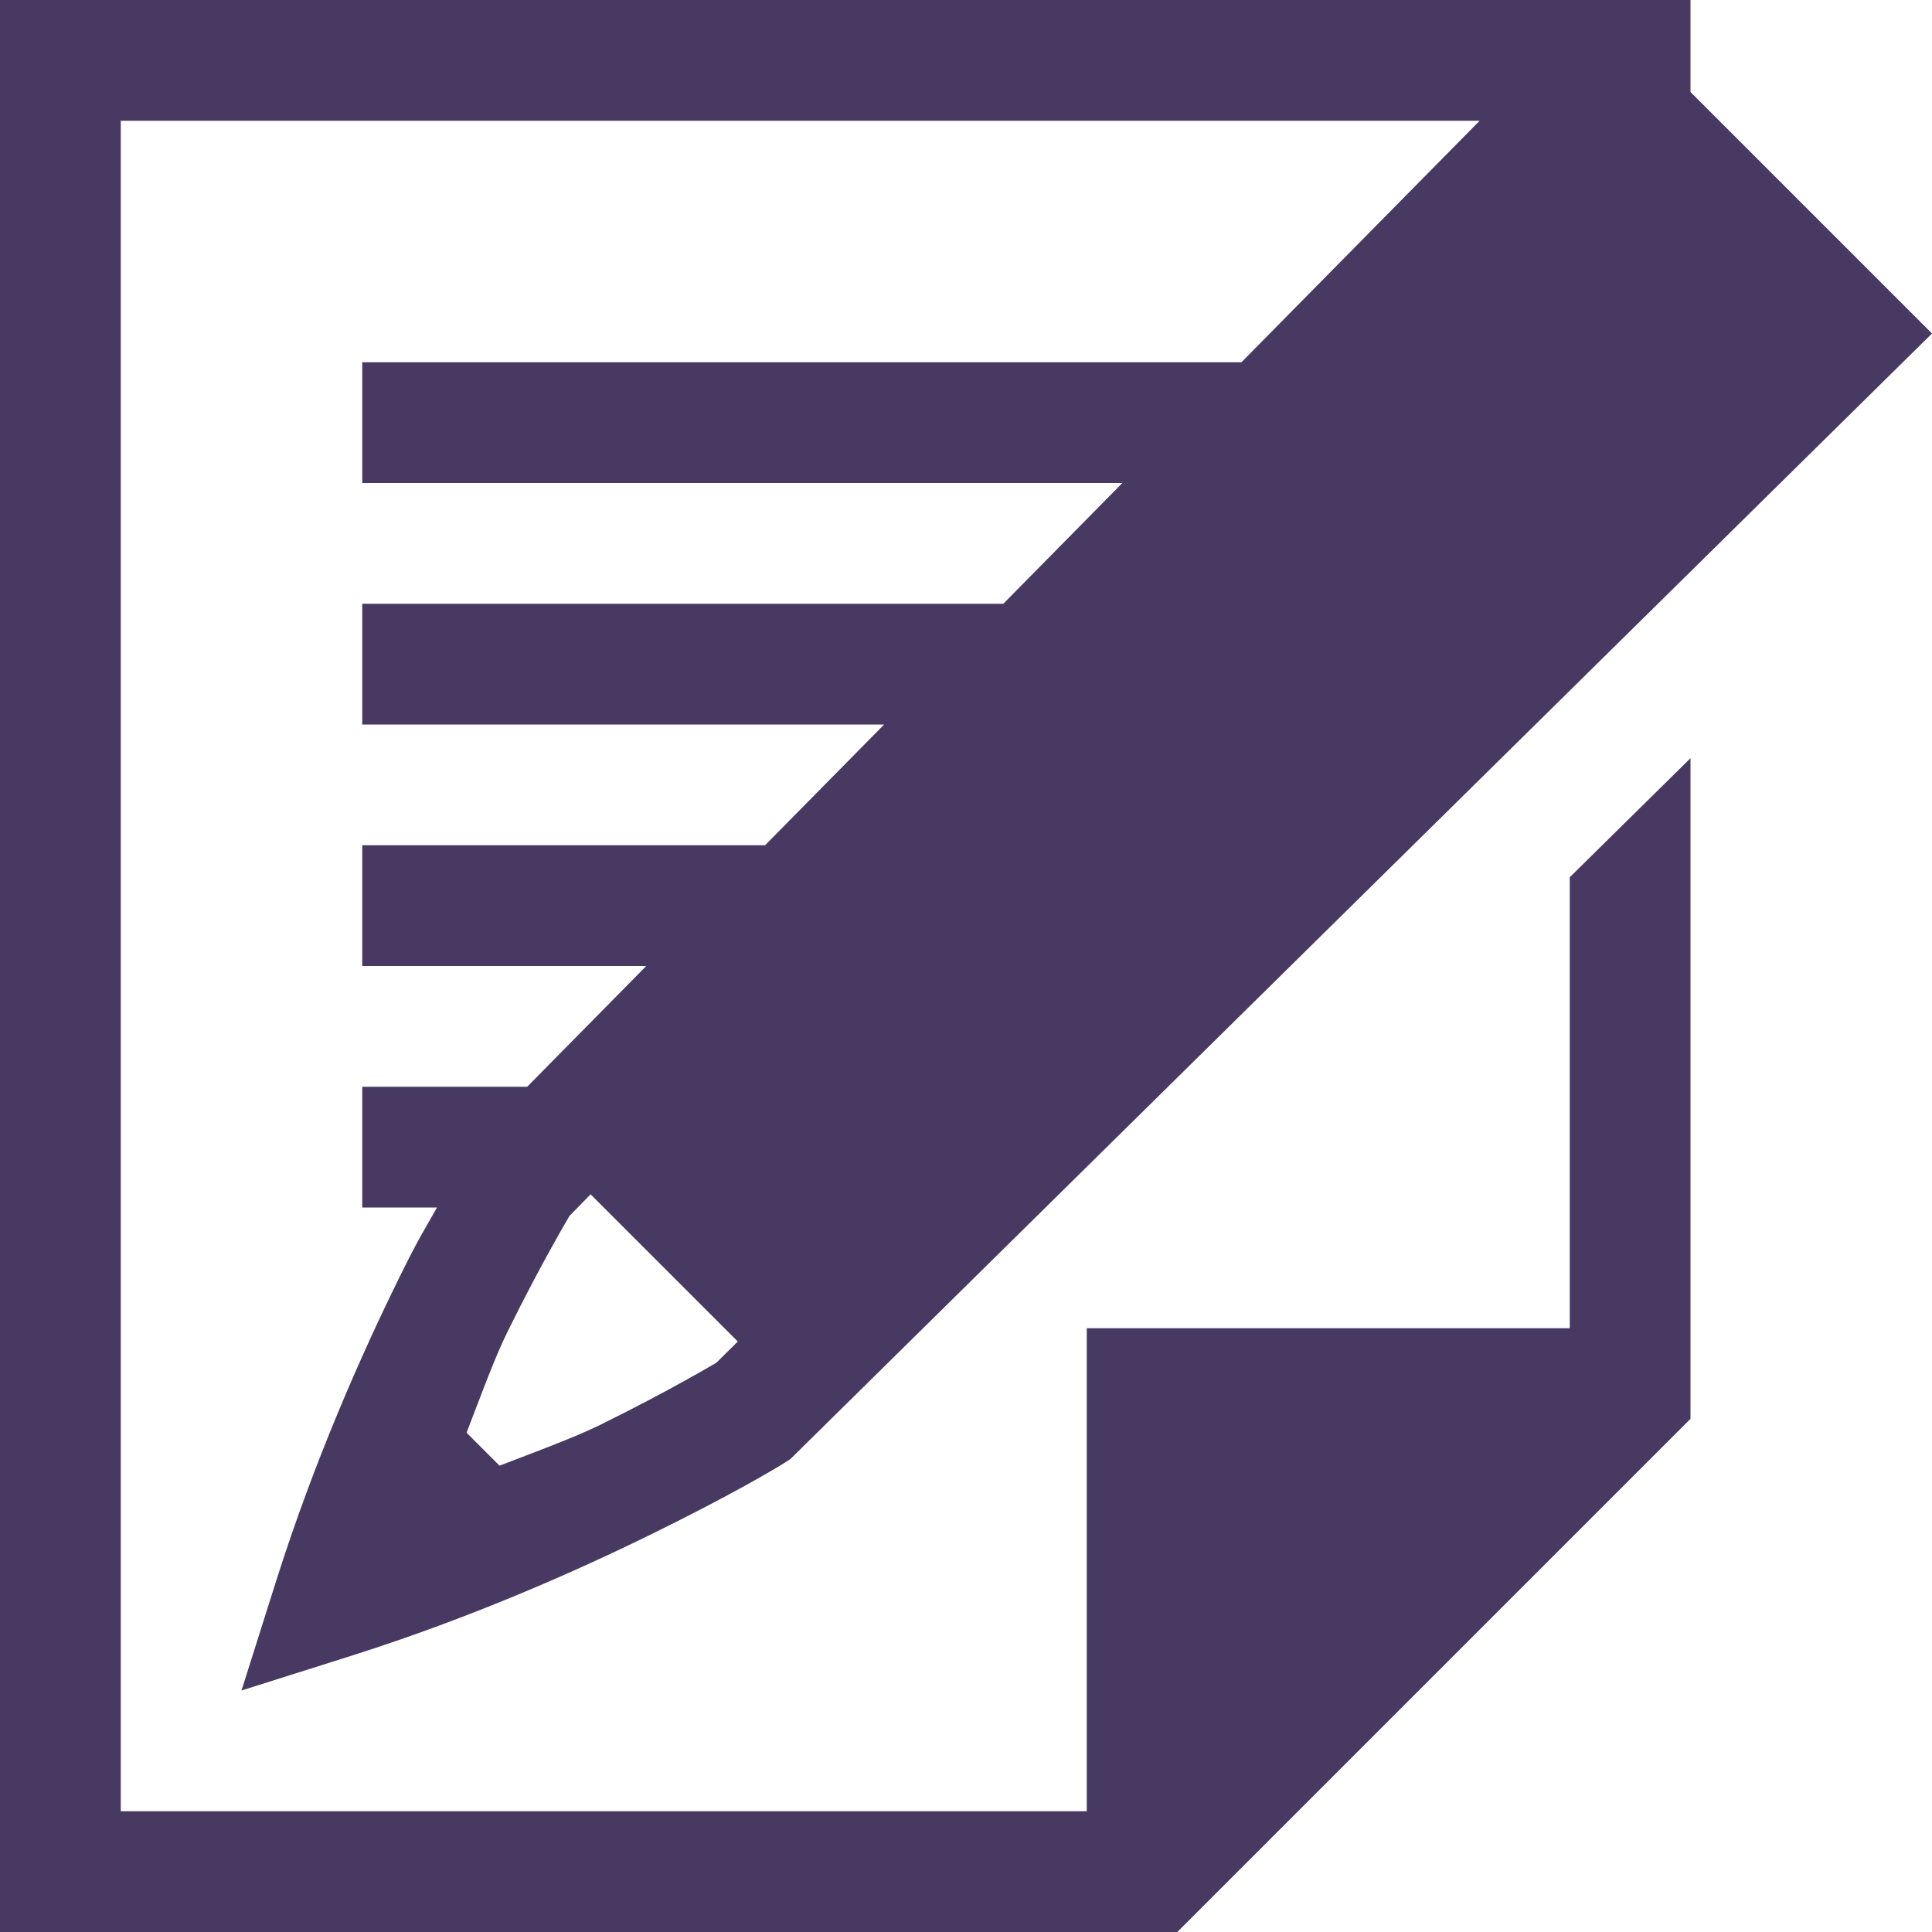 <svg xmlns="http://www.w3.org/2000/svg" width="16" height="16" version="1.1">
 <g transform="translate(-312,-240)">
  <path d="m 312,240 v 16 h 9 0.75 L 326,251.75 V 251 246.279 l -1,0.986 V 251 h -4 v 4 h -8 v -14 h 11.254 l -1.973,2 H 315 v 1 h 6.295 l -0.986,1 H 315 v 1 h 4.322 l -0.986,1 H 315 v 1 h 2.352 l -0.986,1 H 315 v 1 h 0.619 c -0.102,0.183 -0.147,0.243 -0.316,0.588 -0.314,0.638 -0.7,1.51 -1.012,2.492 L 314,254 l 0.92,-0.291 c 0.983,-0.312 1.854,-0.698 2.492,-1.012 0.638,-0.314 0.987,-0.521 1.088,-0.584 l 0.045,-0.029 9.455,-9.322 -2,-2 V 240.242 240 h -0.762 z m 4.891,9.891 1.219,1.219 -0.178,0.176 c 0.007,-0.005 -0.379,0.227 -0.961,0.514 -0.214,0.105 -0.535,0.223 -0.834,0.338 l -0.273,-0.273 c 0.115,-0.298 0.232,-0.62 0.338,-0.834 0.287,-0.583 0.518,-0.966 0.514,-0.961 z" style="fill:#483963"/>
 </g>
</svg>
